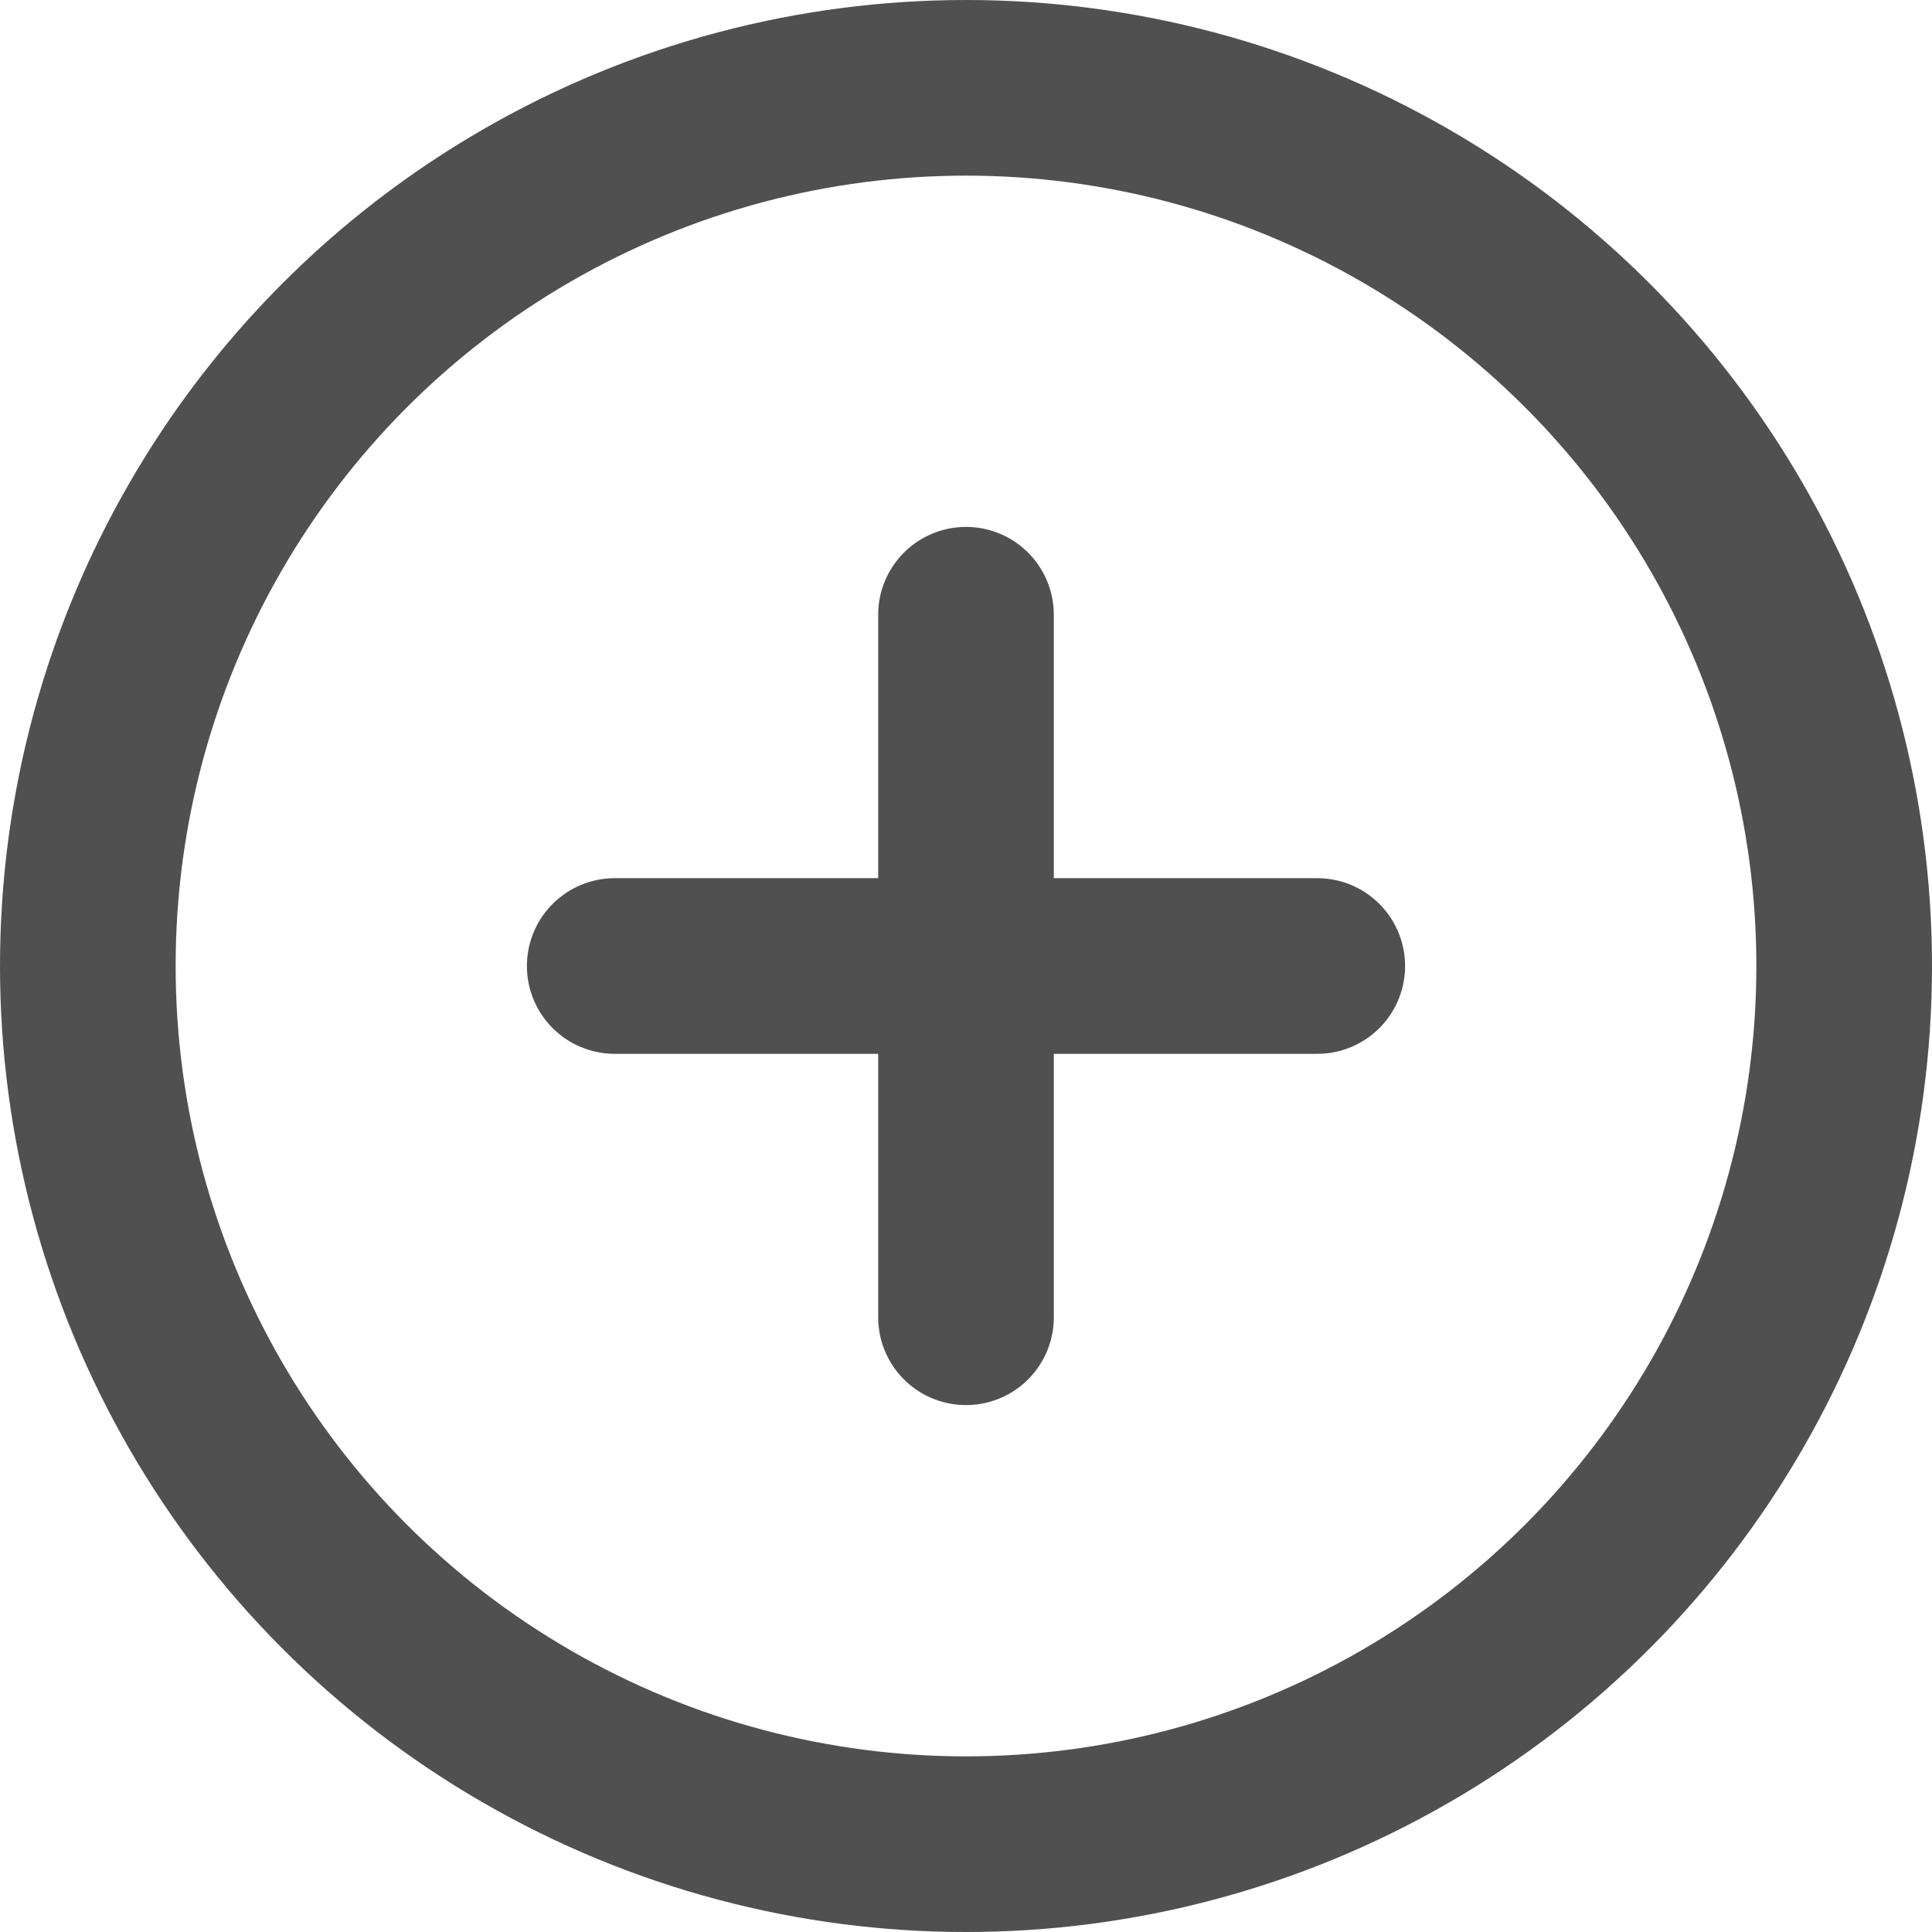 <svg xmlns="http://www.w3.org/2000/svg" width="22" height="22" viewBox="0 0 22 22">
  <g fill="none" fill-rule="evenodd" stroke="#505050" stroke-linecap="round" stroke-linejoin="round" stroke-width="2" transform="translate(1 1)">
    <circle cx="10" cy="10" r="10"/>
    <line x1="10" x2="10" y1="6" y2="14"/>
    <line x1="6" x2="14" y1="10" y2="10"/>
  </g>
</svg>
